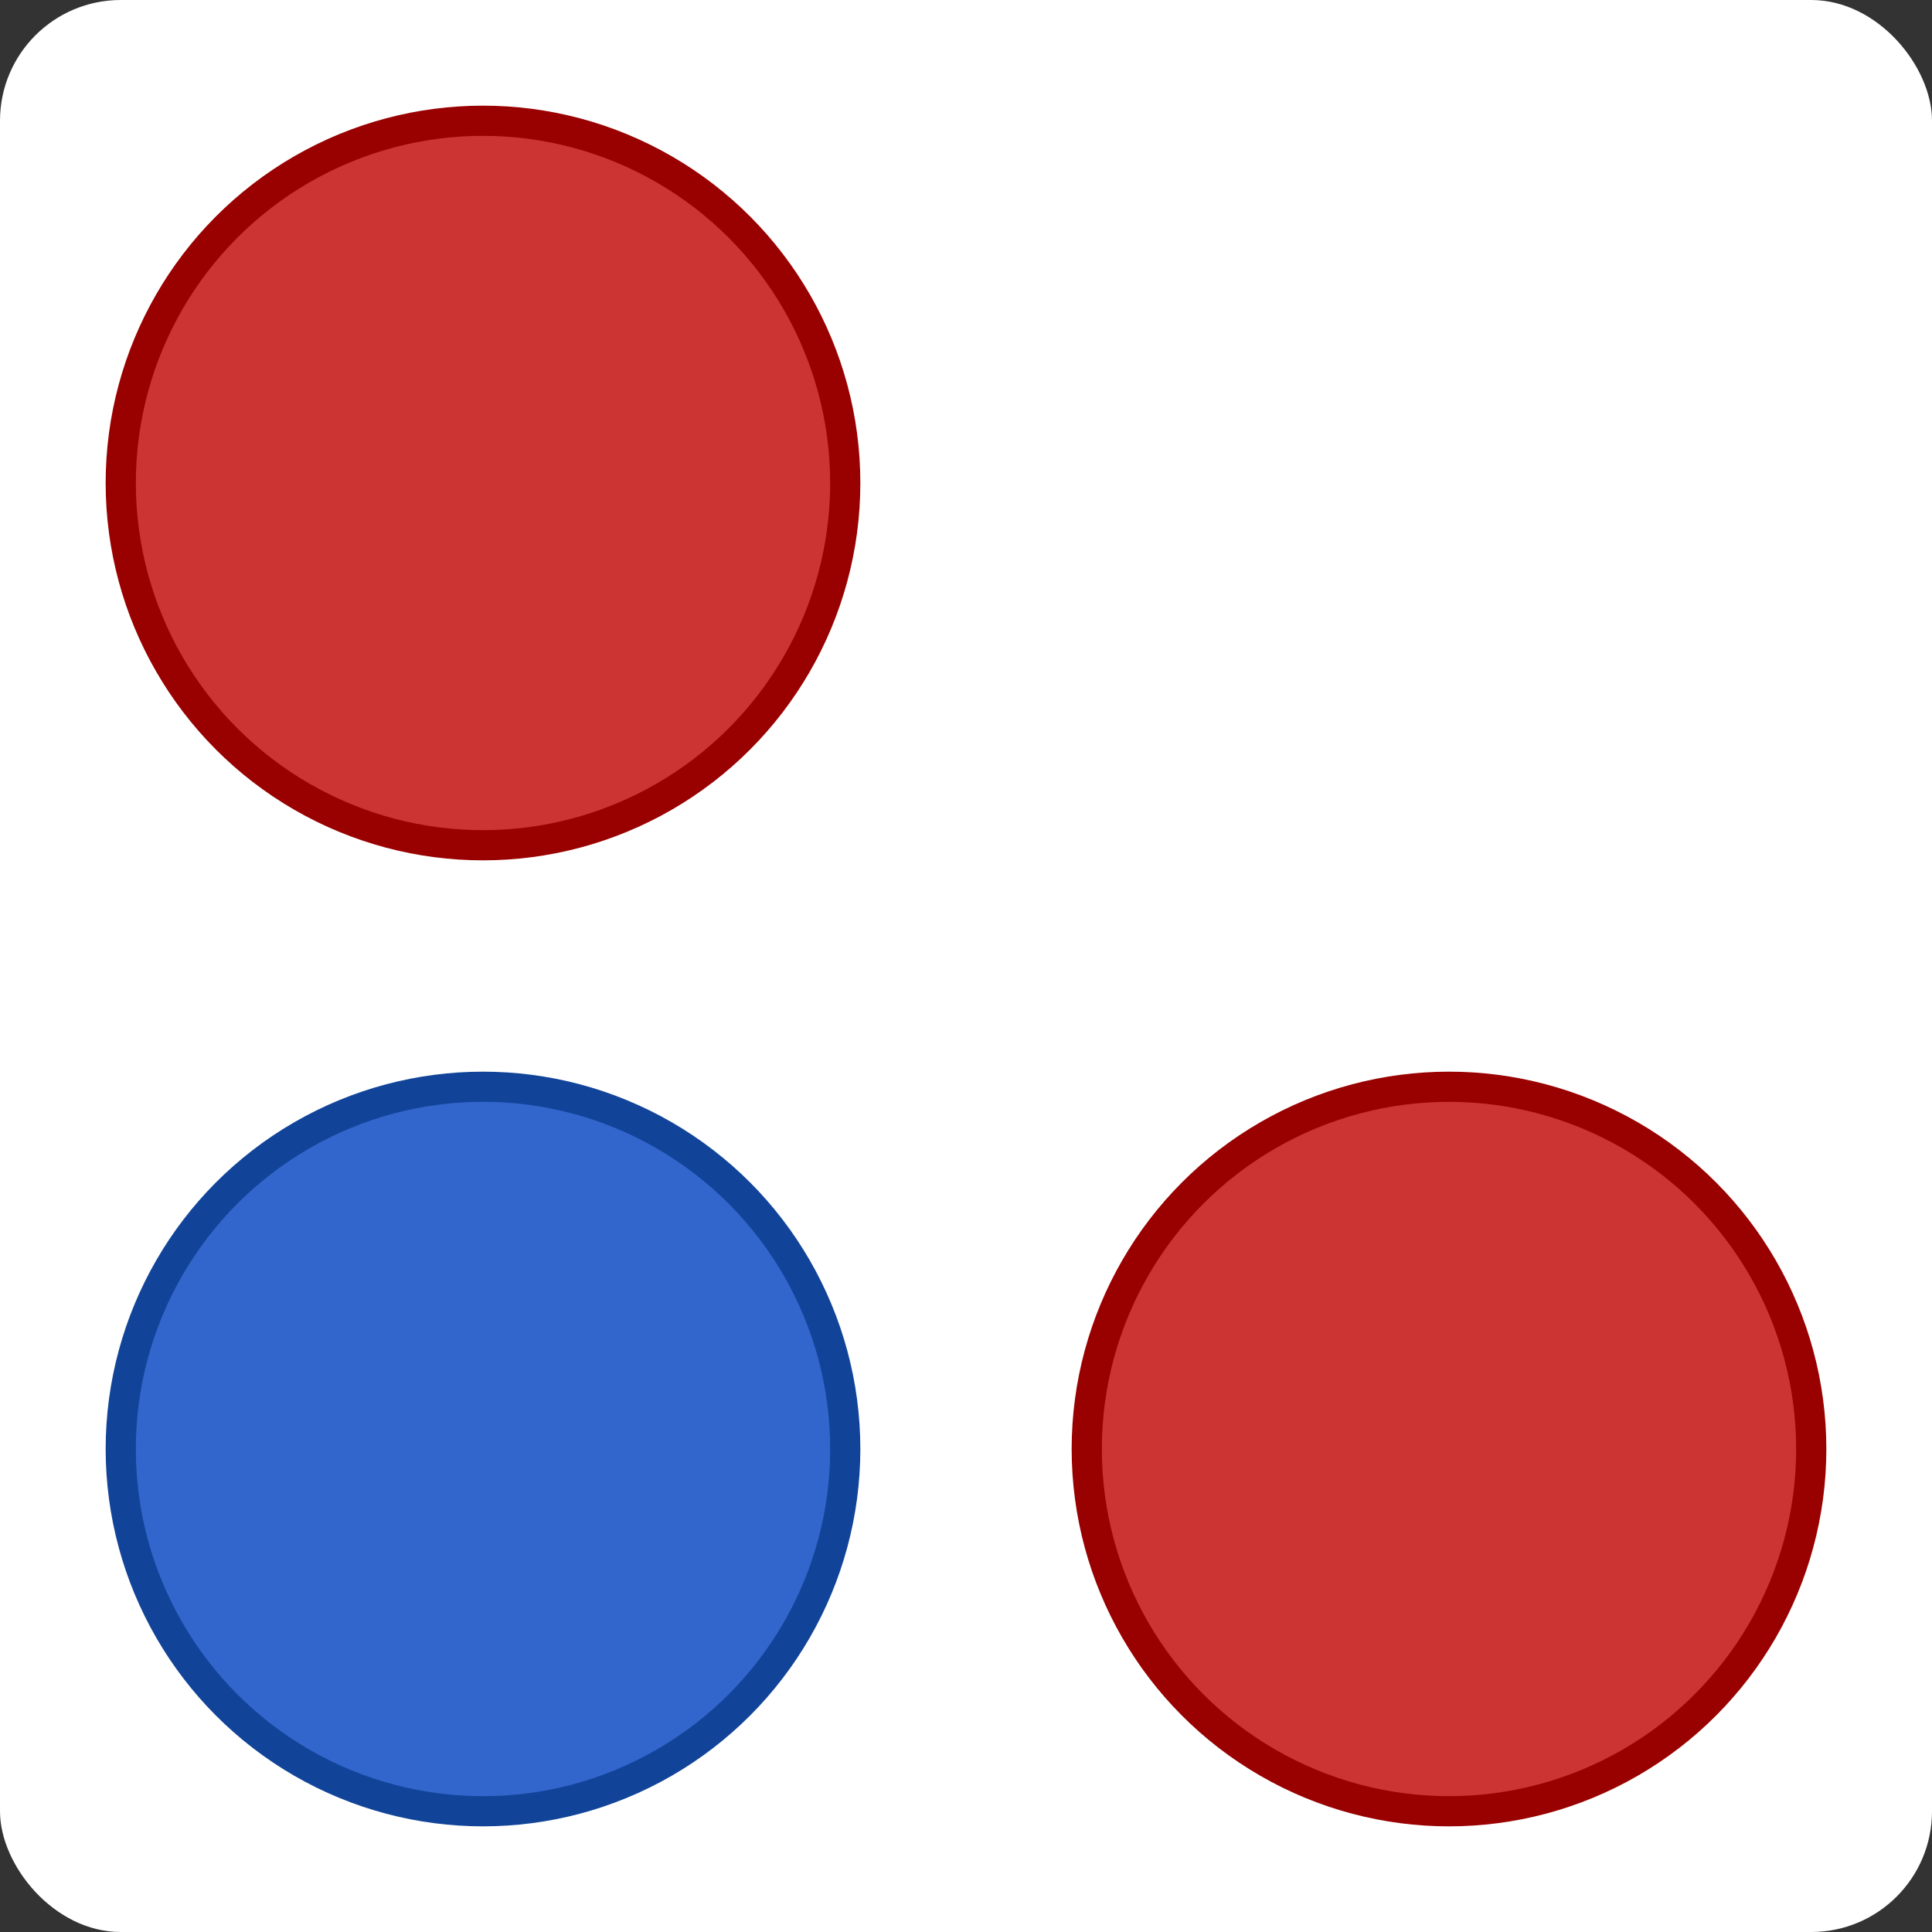 <svg viewBox="0 0 32 32" width="192" height="192" xmlns="http://www.w3.org/2000/svg"  xmlns:xlink="http://www.w3.org/1999/xlink">
  <rect x="0" y="0" width="32" height="32" fill="#333333" stroke="none"/>
  <defs>
    <circle id="c4-circle" cx="0" cy="0" r="6" stroke-width="0.5" />
    <use id="c4-empty-slot" xlink:href="#c4-circle" fill="none" stroke="#bbb" />
    <use id="c4-blue-chip" xlink:href="#c4-circle" fill="#36c" stroke="#149" />
    <use id="c4-red-chip" xlink:href="#c4-circle" fill="#c33" stroke="#900" />
  </defs>
  <rect x="0" y="0" width="32" height="32" fill="#fff" rx="2" ry="2" />
  <use xlink:href="#c4-red-chip" x="8" y="8" />
  <use xlink:href="#c4-blue-chip" x="8" y="24" />
  <use xlink:href="#c4-red-chip" x="24" y="24" />
</svg>
